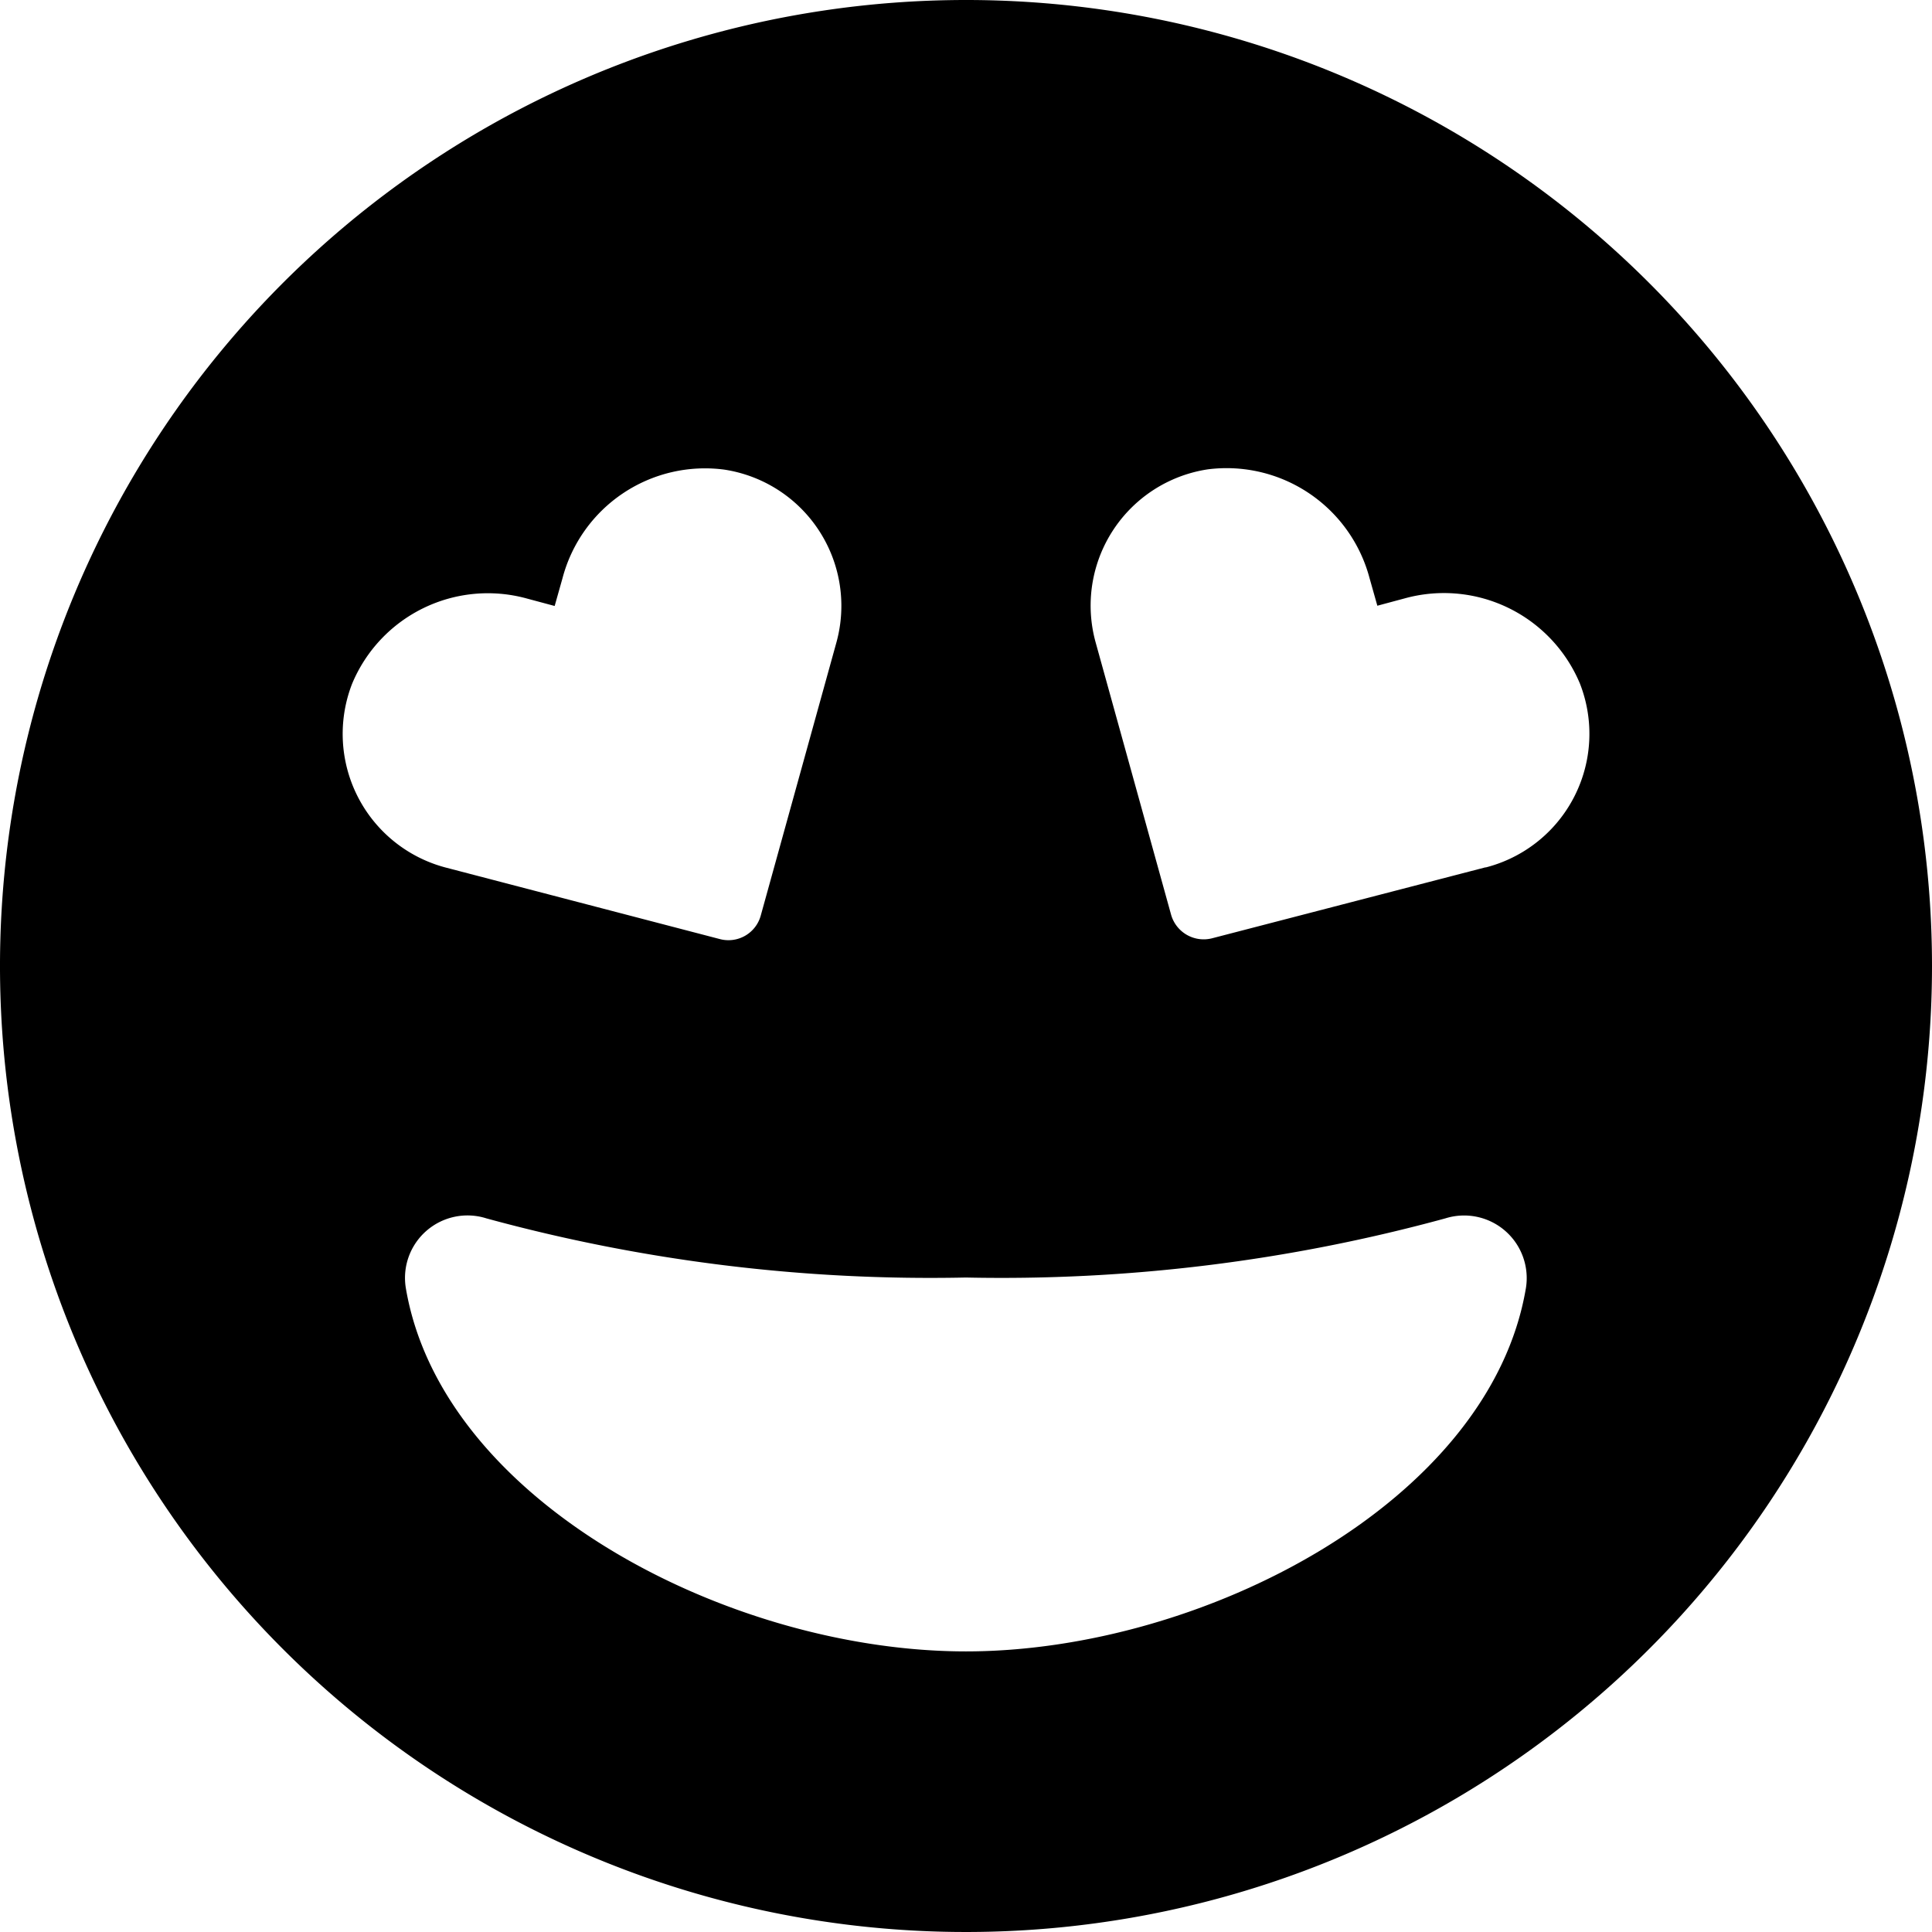 <svg xmlns="http://www.w3.org/2000/svg" width="15.058" height="15.058" viewBox="0 0 15.058 15.058"><path d="M7.529.563a7.529,7.529,0,1,0,7.529,7.529A7.528,7.528,0,0,0,7.529.563ZM2.744,5.893a1.146,1.146,0,0,1,1.363-.665l.216.058.061-.216a1.149,1.149,0,0,1,1.26-.847,1.074,1.074,0,0,1,.874,1.351L5.929,7.7a.261.261,0,0,1-.319.182L3.479,7.326a1.077,1.077,0,0,1-.735-1.433Zm4.784,7.541c-1.84,0-4.083-1.163-4.365-2.832a.487.487,0,0,1,.628-.543,13.122,13.122,0,0,0,3.737.461,13.122,13.122,0,0,0,3.737-.461.488.488,0,0,1,.628.543C11.612,12.272,9.369,13.434,7.529,13.434Zm4.05-6.111-2.131.553a.264.264,0,0,1-.319-.182L8.54,5.572a1.074,1.074,0,0,1,.874-1.351,1.153,1.153,0,0,1,1.26.847l.061.216.216-.058a1.149,1.149,0,0,1,1.363.665,1.075,1.075,0,0,1-.735,1.433Z" transform="translate(0 -0.563)"/></svg>